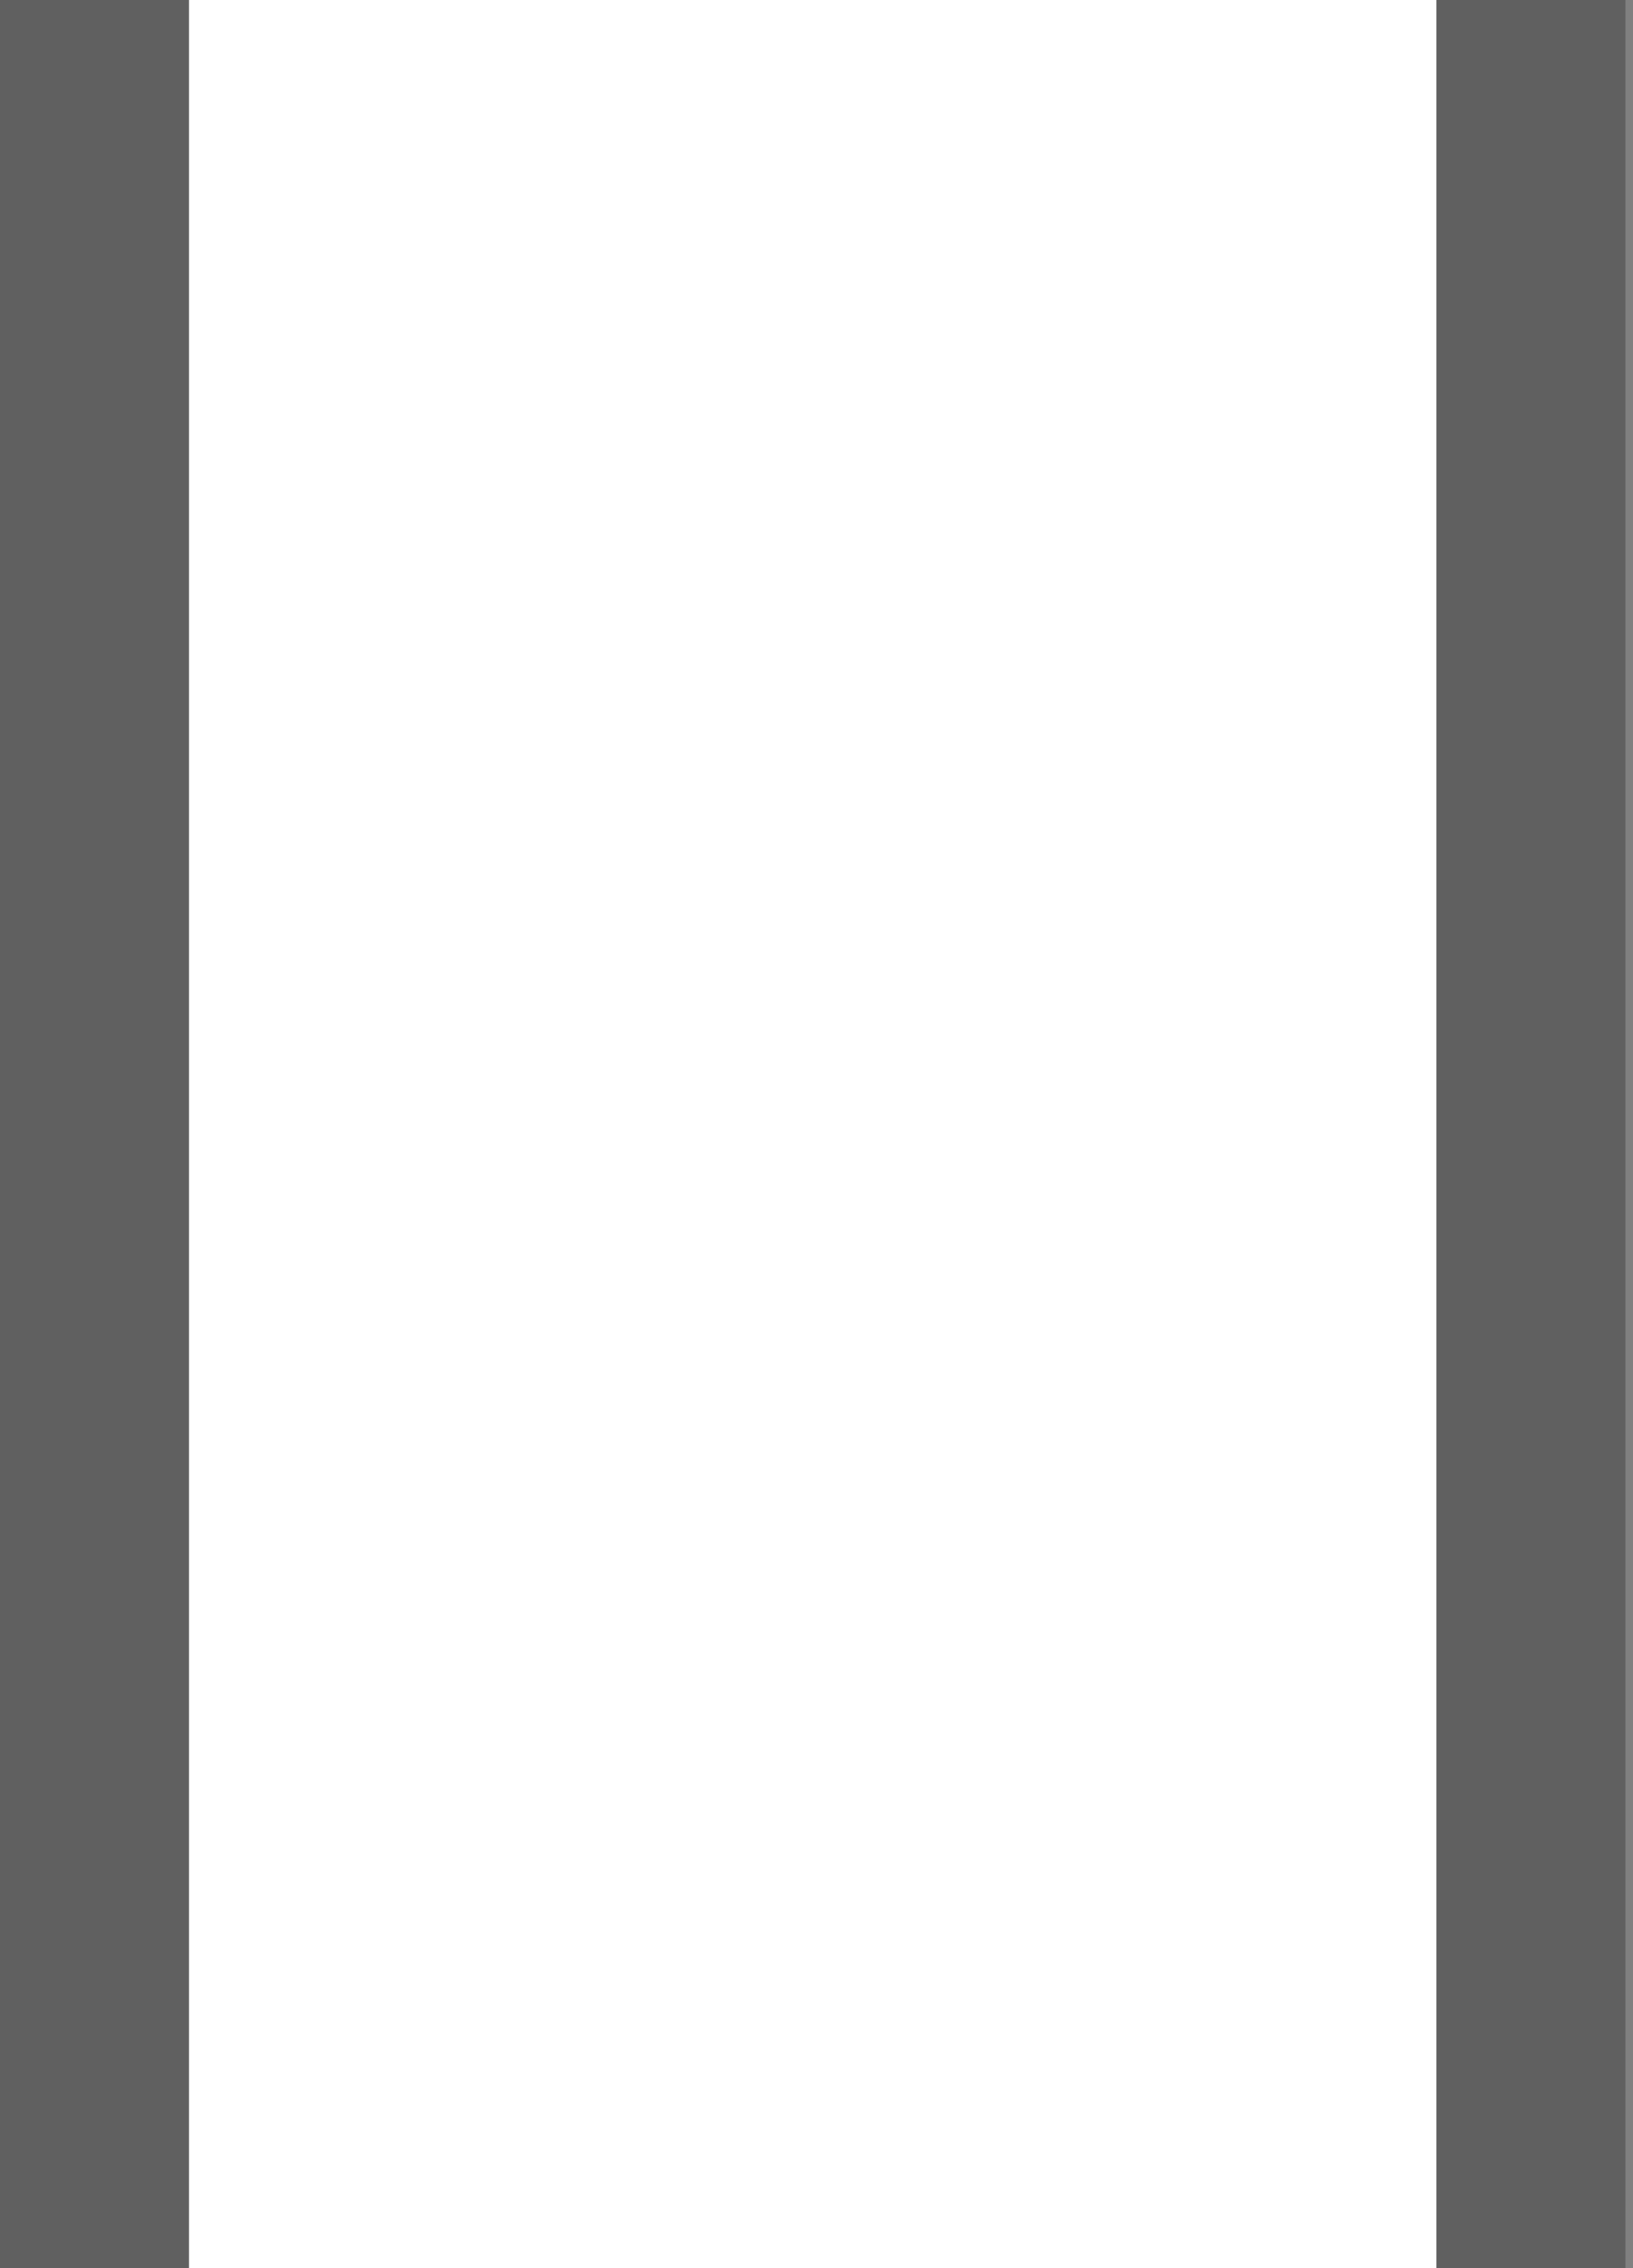 <?xml version="1.0" encoding="UTF-8" standalone="no"?>
<!-- Generator: Adobe Illustrator 25.0.0, SVG Export Plug-In . SVG Version: 6.00 Build 0)  -->

<svg
   version="1.0"
   id="svg164153"
   x="0px"
   y="0px"
   width="4.32"
   height="6"
   viewBox="0 0 4.32 6"
   enable-background="new 0 0 4.32 11.742"
   xml:space="preserve"
   sodipodi:docname="VCVSliderLight.svg"
   inkscape:version="1.3.2 (091e20e, 2023-11-25)"
   inkscape:export-filename="../../../firmware/assets/rack-lib/VCVSliderLight.png"
   inkscape:export-xdpi="133.325"
   inkscape:export-ydpi="133.325"
   xmlns:inkscape="http://www.inkscape.org/namespaces/inkscape"
   xmlns:sodipodi="http://sodipodi.sourceforge.net/DTD/sodipodi-0.dtd"
   xmlns="http://www.w3.org/2000/svg"
   xmlns:svg="http://www.w3.org/2000/svg"><rect x="0" y="0" width="4.32" height="6" fill="#808080" stroke="none"/><defs
   id="defs19" />
<sodipodi:namedview
   bordercolor="#666666"
   borderopacity="1.0"
   fit-margin-bottom="0"
   fit-margin-left="0"
   fit-margin-right="0"
   fit-margin-top="0"
   id="base"
   inkscape:current-layer="svg164153"
   inkscape:cx="0.58802238"
   inkscape:cy="1.4952569"
   inkscape:document-units="mm"
   inkscape:pageopacity="0.0"
   inkscape:pageshadow="2"
   inkscape:window-height="882"
   inkscape:window-maximized="0"
   inkscape:window-width="1600"
   inkscape:window-x="116"
   inkscape:window-y="25"
   inkscape:zoom="29.760772"
   pagecolor="#ffffff"
   showgrid="false"
   inkscape:pagecheckerboard="0"
   inkscape:showpageshadow="2"
   inkscape:deskcolor="#d1d1d1">
	</sodipodi:namedview>


<rect
   x="3.8"
   y="0"
   opacity=".25"
   enable-background="new    "
   width=".5"
   height="6"
   id="rect7" />
<rect
   x="0"
   y="0"
   opacity=".25"
   enable-background="new    "
   width=".5"
   height="6"
   id="rect9" />
<linearGradient
   id="SVGID_1_"
   gradientUnits="userSpaceOnUse"
   x1="-983.011"
   y1="1002.485"
   x2="-983.011"
   y2="999.995"
   gradientTransform="matrix(-1,0,0,1,-980.851,-998.203)">
	<stop
   offset="0"
   style="stop-color:#FDFDFF"
   id="stop11" />
	<stop
   offset="1"
   style="stop-color:#FCFEFF;stop-opacity:0"
   id="stop13" />
</linearGradient>

<rect
   style="fill:#ffffff;fill-opacity:1;stroke:#000000;stroke-width:0;stroke-linecap:square;stroke-linejoin:bevel;stroke-dasharray:none"
   id="rect1"
   width="3.3"
   height="6"
   x="0.5"
   y="0" /></svg>
